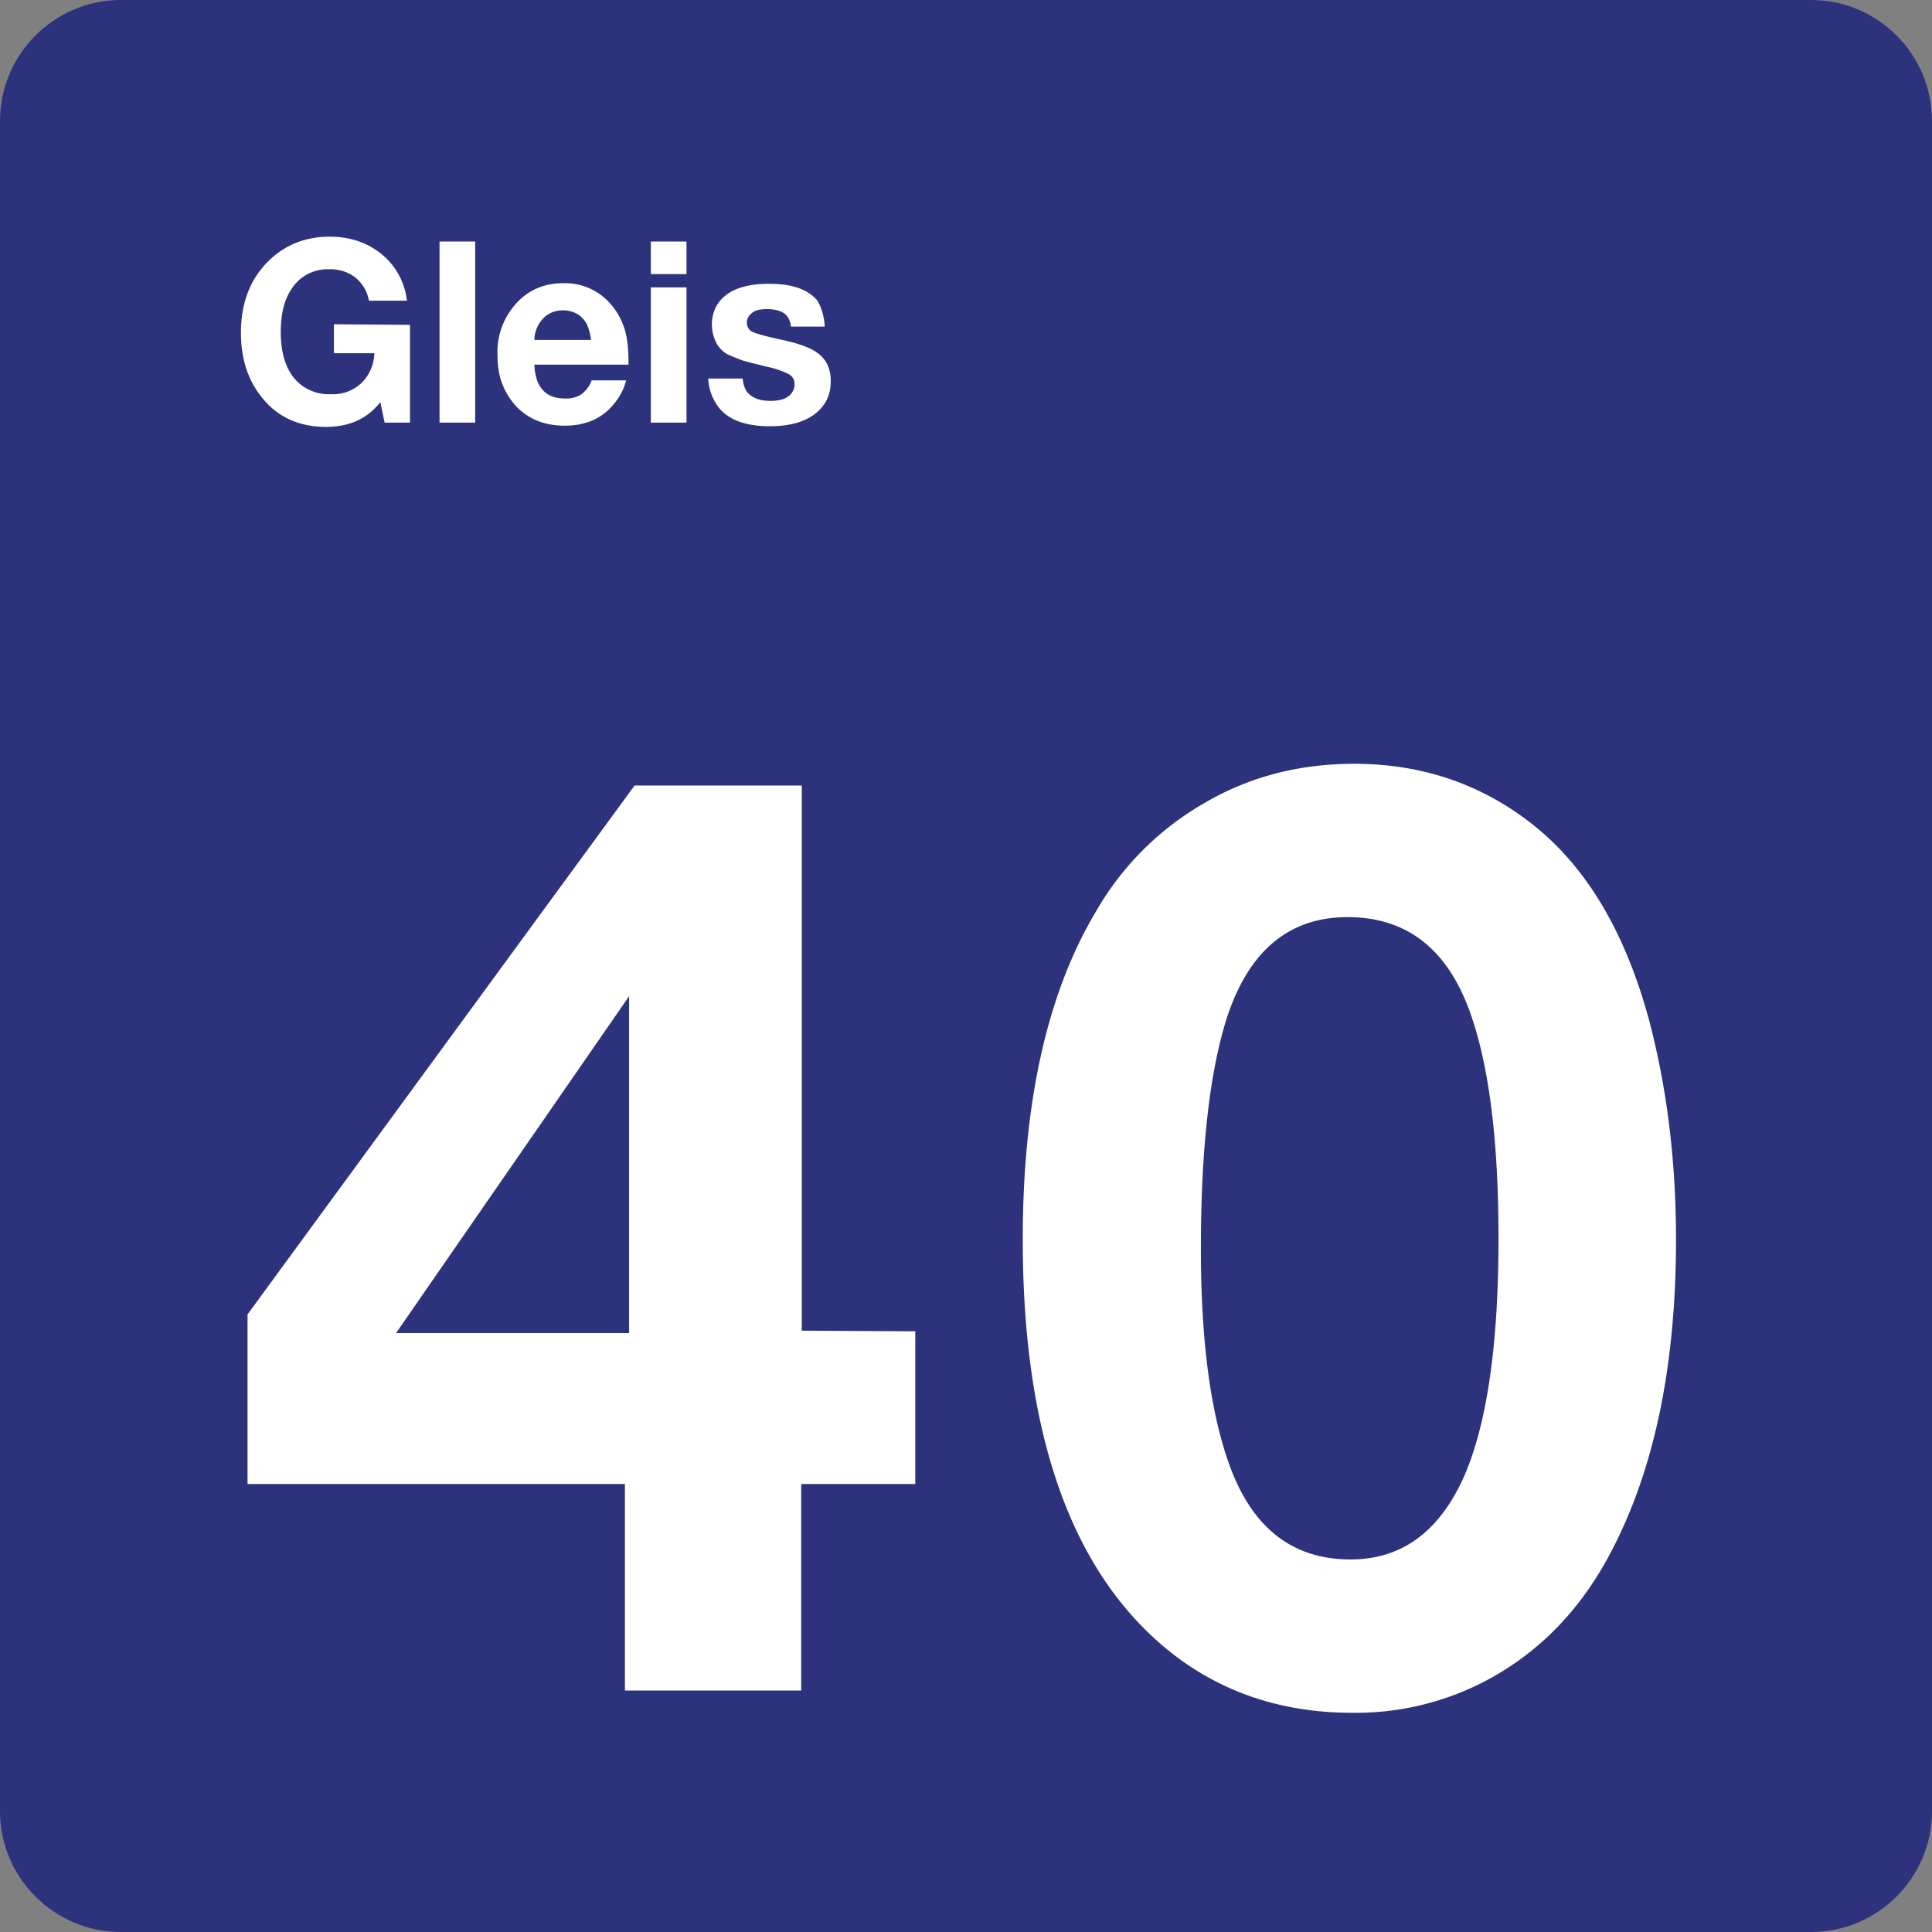 <svg class="color-immutable" width="24" height="24" viewBox="0 0 24 24" fill="none" xmlns="http://www.w3.org/2000/svg"><rect x="0" y="0" width="24" height="24" fill="#808080" stroke="none"/><path fill-rule="evenodd" clip-rule="evenodd" d="M22.5 0h-21C.675 0 0 .675 0 1.5v21c0 .825.675 1.5 1.5 1.5h21c.825 0 1.5-.675 1.5-1.5v-21c0-.825-.675-1.5-1.5-1.5Z" fill="#2D327D"/><path fill-rule="evenodd" clip-rule="evenodd" d="M11.37 18.435v-1.897l-1.41-.008V9.758H7.883l-4.808 6.57v2.107h4.688V21h2.19v-2.565h1.417Zm-3.555-6.06v4.185H4.92l2.895-4.185ZM19.08 10.275c-.645-.525-1.402-.787-2.257-.787-.675 0-1.298.157-1.86.487a3.642 3.642 0 0 0-1.35 1.35c-.608 1.02-.908 2.378-.908 4.073 0 2.384.585 4.064 1.74 5.047.653.555 1.44.832 2.355.832a3.47 3.47 0 0 0 1.83-.495c.548-.33.99-.794 1.328-1.402.577-1.043.862-2.37.862-3.982 0-.976-.112-1.875-.33-2.708-.292-1.088-.765-1.89-1.41-2.415Zm-3.847 2.393c.27-.848.772-1.275 1.507-1.275.758 0 1.275.42 1.553 1.274.217.66.322 1.568.322 2.716 0 1.35-.15 2.355-.45 3.007-.307.652-.765.982-1.387.982-.75 0-1.26-.42-1.538-1.267-.217-.652-.322-1.515-.322-2.595 0-1.215.105-2.168.315-2.842ZM5.093 4.035V5.25h-.315l-.053-.255c-.165.21-.39.308-.675.308-.345 0-.615-.128-.81-.383-.165-.21-.247-.473-.247-.787 0-.353.105-.645.322-.87.203-.21.465-.323.78-.323.293 0 .533.098.72.285a.876.876 0 0 1 .24.51h-.472a.476.476 0 0 0-.165-.285.504.504 0 0 0-.323-.105.531.531 0 0 0-.465.232c-.097.136-.142.316-.142.548 0 .225.045.397.135.532a.56.56 0 0 0 .487.24.515.515 0 0 0 .383-.142.534.534 0 0 0 .157-.367h-.502v-.36l.945.007ZM5.903 3v2.25H5.46V3h.443ZM7.65 4.988a.712.712 0 0 0 .128-.263H7.35a.386.386 0 0 1-.127.173.34.34 0 0 1-.203.052c-.172 0-.285-.067-.345-.217a.697.697 0 0 1-.037-.203h1.17c0-.202-.015-.367-.068-.495a.836.836 0 0 0-.225-.33.746.746 0 0 0-.517-.187c-.248 0-.45.09-.608.277a.9.9 0 0 0-.21.615c0 .12.015.248.06.36a.869.869 0 0 0 .173.278c.15.157.352.24.6.24.277 0 .487-.098.637-.3Zm-.308-.765v.007-.007Zm0 0a.662.662 0 0 0-.052-.195.327.327 0 0 0-.12-.128.348.348 0 0 0-.172-.045c-.098 0-.18.03-.248.098a.405.405 0 0 0-.112.27h.704ZM8.528 3.405V3h-.443v.405h.443Zm0 1.845V3.57h-.443v1.68h.443ZM10.245 4.057h-.42a.253.253 0 0 0-.045-.127c-.045-.06-.135-.09-.255-.09-.082 0-.142.015-.18.045-.037.03-.067.067-.067.12 0 .052.022.097.075.12.052.022.157.052.33.09.217.045.375.098.465.165.112.075.172.195.172.352 0 .18-.067.315-.21.42-.135.098-.322.143-.547.143-.278 0-.488-.068-.615-.21a.63.63 0 0 1-.15-.383h.427c.008.075.03.135.06.173.06.067.15.105.285.105.09 0 .165-.015.218-.053a.182.182 0 0 0 .082-.15.139.139 0 0 0-.067-.127 1.145 1.145 0 0 0-.293-.098c-.142-.037-.247-.06-.307-.082a3.728 3.728 0 0 1-.165-.068.344.344 0 0 1-.143-.15.516.516 0 0 1-.052-.217c0-.173.075-.308.217-.398.12-.075.285-.112.495-.112.278 0 .48.067.6.21a.717.717 0 0 1 .09.322Z" fill="#fff"/></svg>